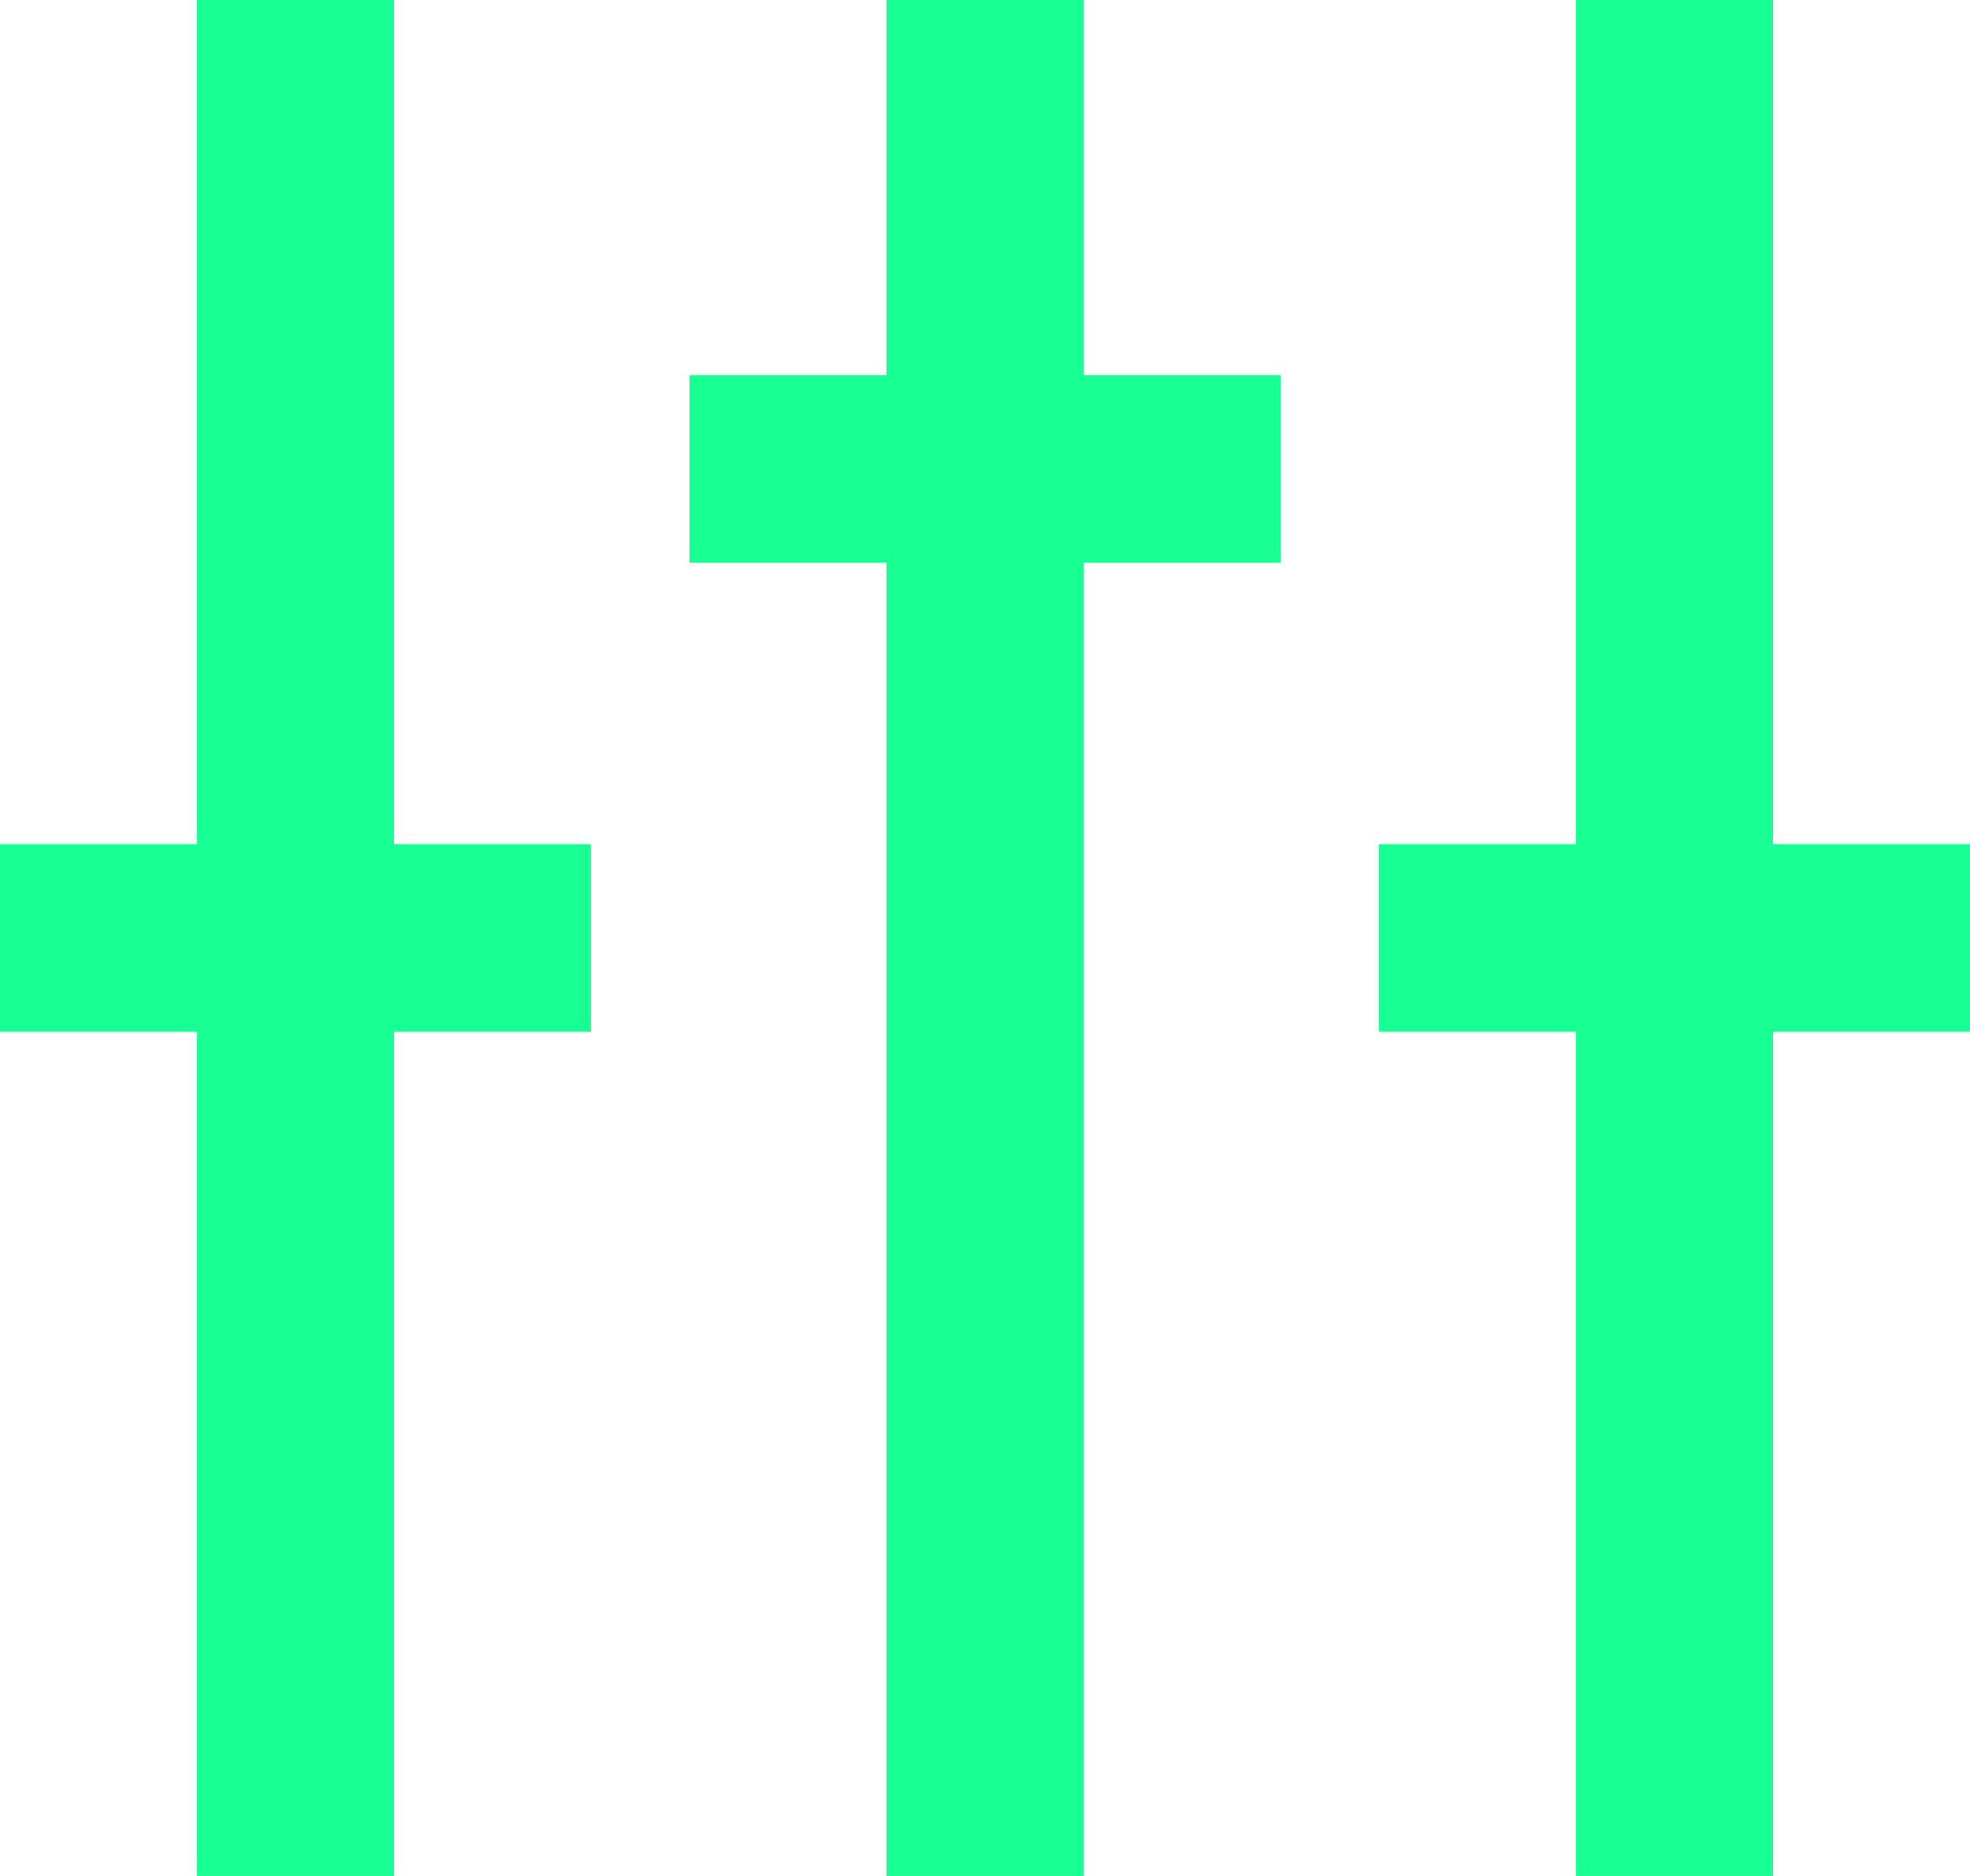 <?xml version="1.0" encoding="UTF-8" standalone="no"?>
<svg width="21px" height="20px" viewBox="0 0 21 20" version="1.1" xmlns="http://www.w3.org/2000/svg" xmlns:xlink="http://www.w3.org/1999/xlink">
    <!-- Generator: Sketch 3.8.1 (29687) - http://www.bohemiancoding.com/sketch -->
    <title>option_bar_settings [#1401]</title>
    <desc>Created with Sketch.</desc>
    <defs></defs>
    <g id="Page-1" stroke="none" stroke-width="1" fill="none" fill-rule="evenodd">
        <g id="Dribbble-Dark-Preview" transform="translate(-419, -680)" fill="#18FF94">
            <g id="icons" transform="translate(56, 160)">
                <path d="M381.9,529 L381.9,520 L379.8,520 L379.8,529 L377.7,529 L377.7,531 L379.8,531 L379.8,540 L381.9,540 L381.9,531 L384,531 L384,529 L381.9,529 Z M374.55,520 L372.45,520 L372.45,524 L370.35,524 L370.35,526 L372.45,526 L372.45,540 L374.55,540 L374.55,526 L376.65,526 L376.65,524 L374.55,524 L374.55,520 Z M367.2,529 L369.3,529 L369.3,531 L367.2,531 L367.2,540 L365.1,540 L365.1,531 L363,531 L363,529 L365.1,529 L365.1,520 L367.2,520 L367.2,529 Z" id="option_bar_settings-[#1401]"></path>
            </g>
        </g>
    </g>
</svg>